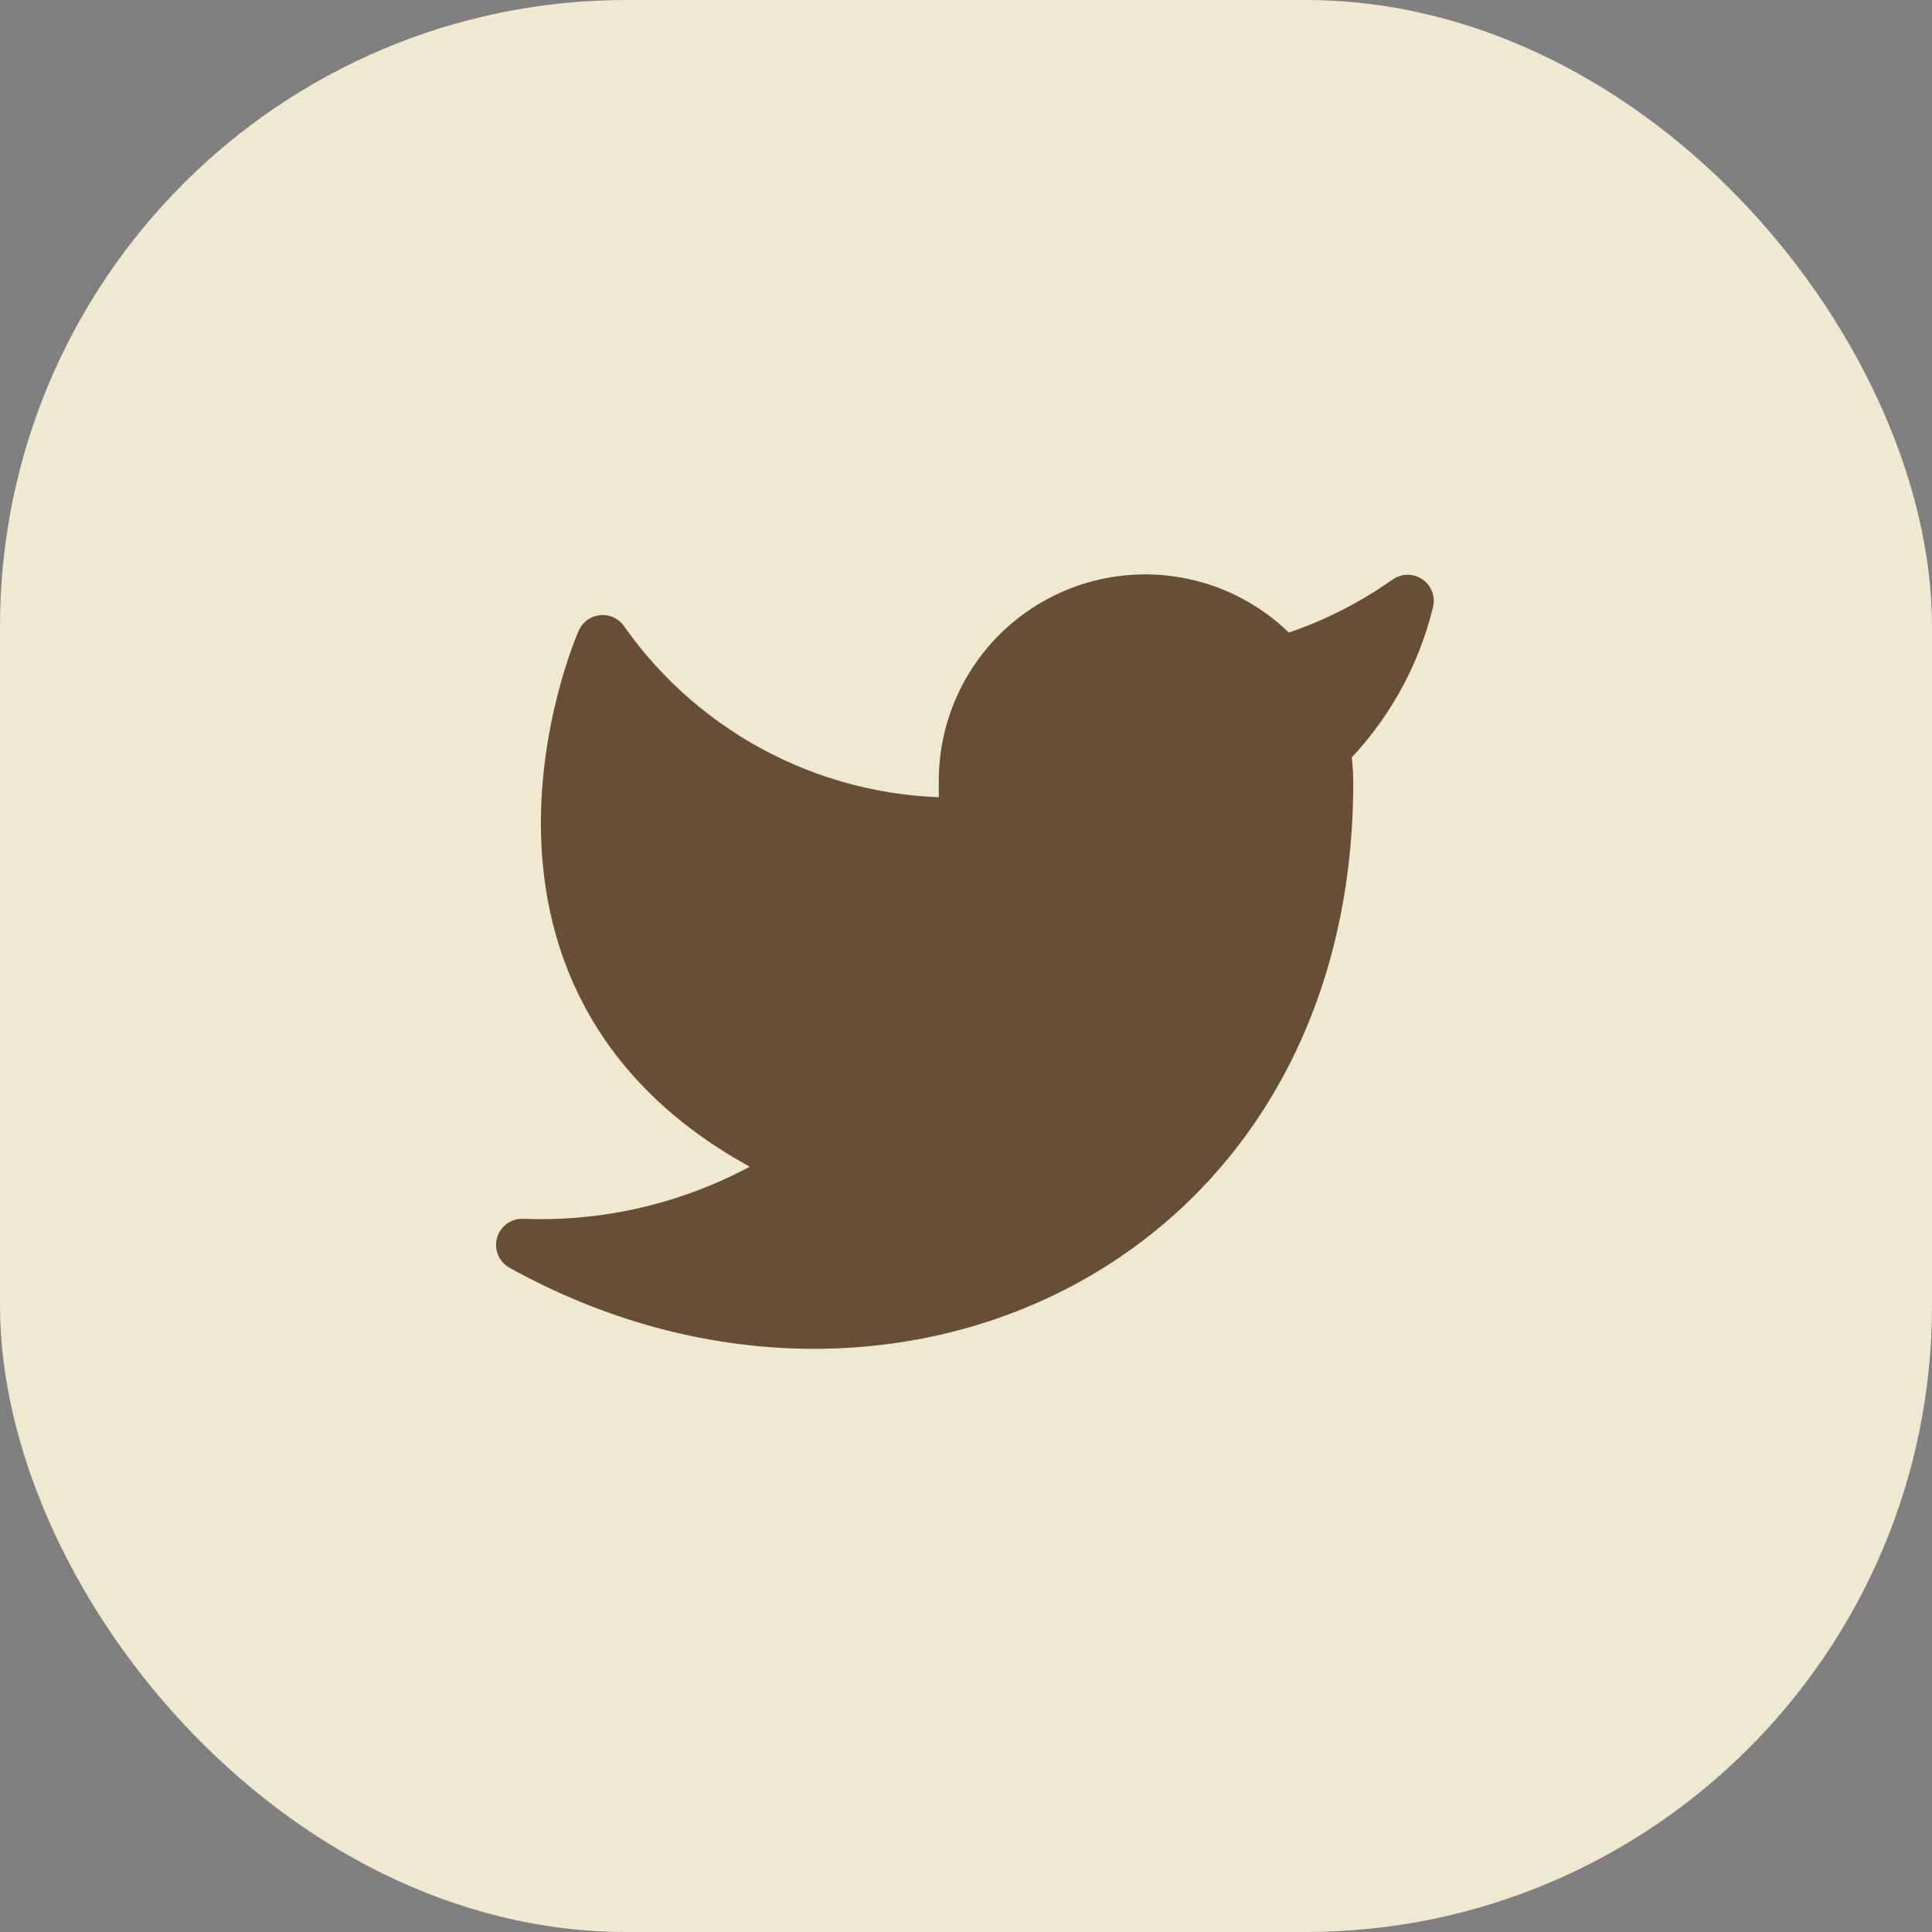 <svg width="74" height="74" viewBox="0 0 74 74" fill="none" xmlns="http://www.w3.org/2000/svg">
<rect x="0" y="0" width="74" height="74" fill="#808080" stroke="none"/>
<rect width="74" height="74" rx="24" fill="#FAF4D8" fill-opacity="0.9"/>
<path d="M53.917 23.015C52.44 24.057 50.806 24.853 49.076 25.374C48.147 24.307 46.913 23.55 45.541 23.207C44.168 22.863 42.723 22.95 41.401 23.454C40.08 23.959 38.945 24.857 38.15 26.027C37.355 27.198 36.939 28.584 36.958 29.999V31.541C34.249 31.611 31.564 31.01 29.144 29.792C26.723 28.573 24.641 26.775 23.083 24.557C23.083 24.557 16.917 38.432 30.792 44.599C27.617 46.754 23.834 47.835 20 47.682C33.875 55.391 50.833 47.682 50.833 29.953C50.832 29.524 50.791 29.095 50.71 28.673C52.283 27.122 53.394 25.163 53.917 23.015Z" fill="#674E35" stroke="#674E35" stroke-width="2" stroke-linecap="round" stroke-linejoin="round"/>
</svg>
